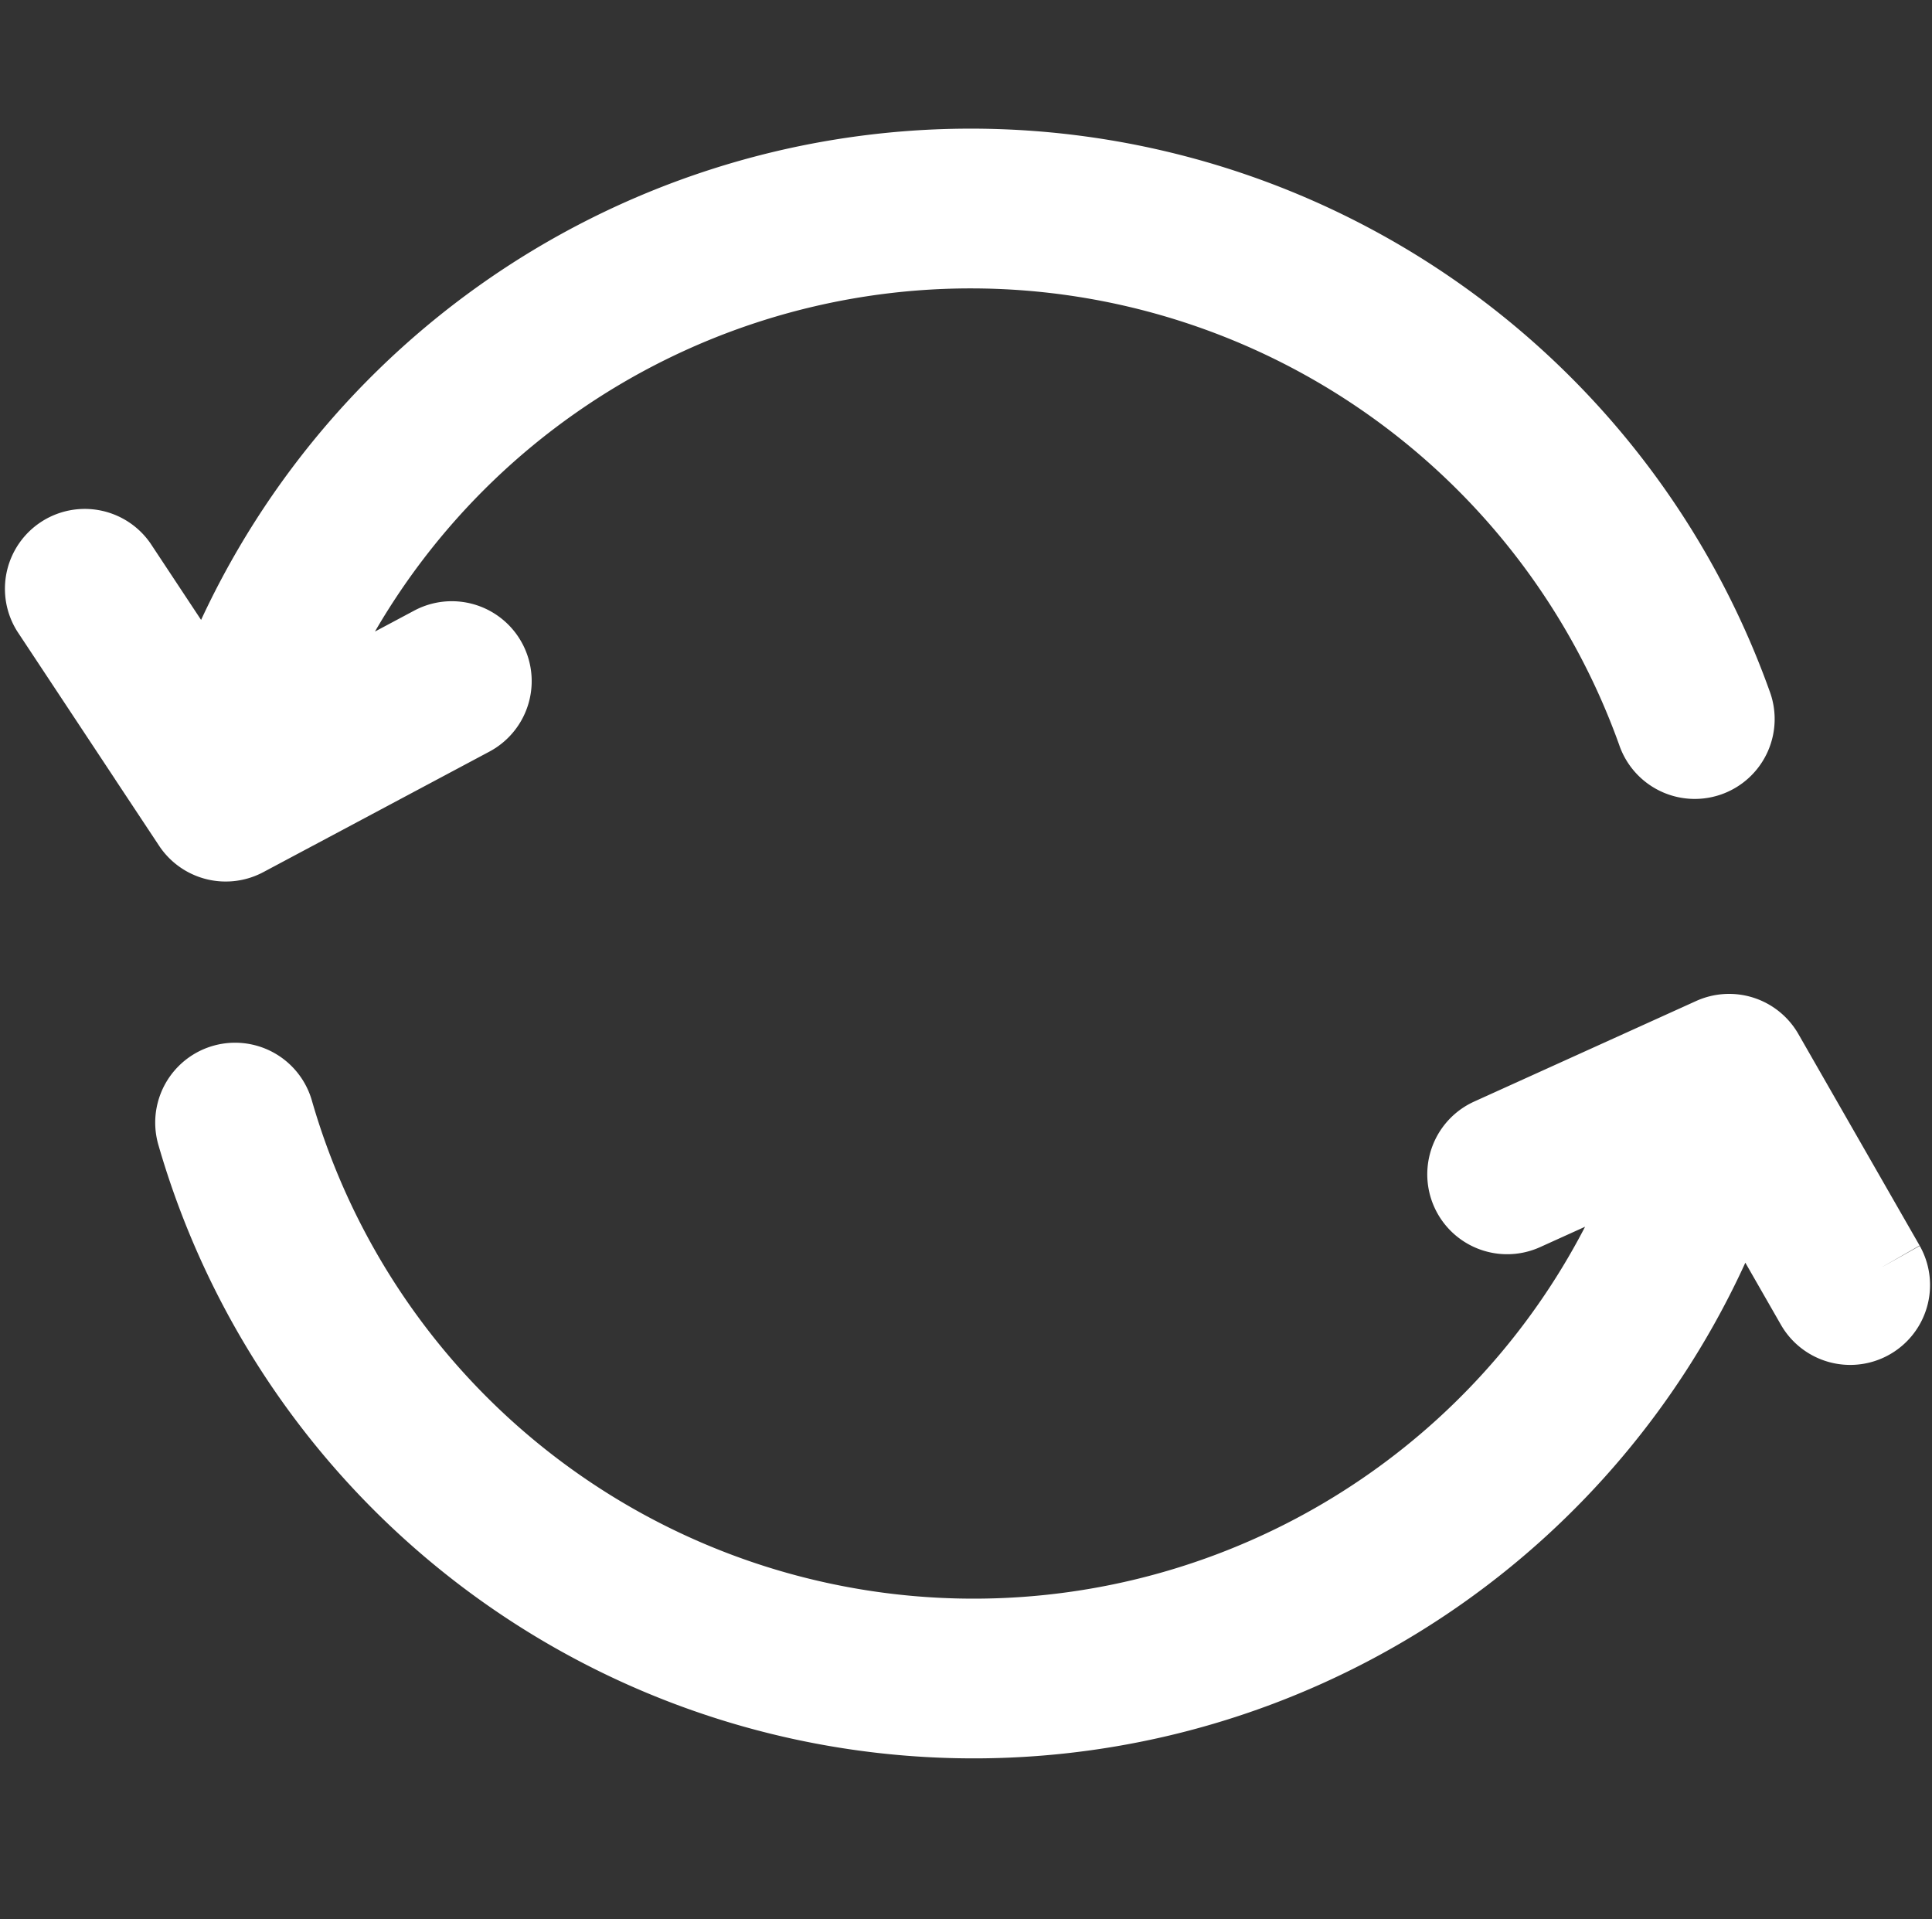 <svg xmlns="http://www.w3.org/2000/svg" width="56.374" height="56" viewBox="0 0 56.374 56">
  <rect x="0" y="0" width="56.374" height="56" fill="#333333" stroke="none"/>
  <g id="ico_replay" transform="translate(0.374)">
    <rect id="사각형_130" data-name="사각형 130" width="56" height="56" fill="none"/>
    <g id="그룹_9464" data-name="그룹 9464" transform="translate(22352 2384)">
      <path id="패스_804" data-name="패스 804" d="M74.609,152.762l-3.537-6.171a1.08,1.08,0,0,0-1.383-.447l-6.477,2.934a1.081,1.081,0,0,0,.893,1.969l4.222-1.912a21.344,21.344,0,0,1-40.75-.89,1.081,1.081,0,0,0-2.077.6,23.509,23.509,0,0,0,44.9.918l2.335,4.074a1.08,1.08,0,0,0,1.874-1.074" transform="translate(-22372.055 -2499.799)" fill="#fff" stroke="#fff" stroke-width="2.5"/>
      <path id="패스_805" data-name="패스 805" d="M5.718,19.345l6.6-3.518A1.081,1.081,0,0,0,11.3,13.919L6.864,16.284a21.349,21.349,0,0,1,40.186.03,1.081,1.081,0,1,0,2.034-.73,23.51,23.51,0,0,0-44.325.17l-2.778-4.2a1.08,1.08,0,0,0-1.8,1.192l4.129,6.24a1.082,1.082,0,0,0,1.41.358" transform="translate(-22351 -2379)" fill="#fff" stroke="#fff" stroke-width="2.5"/>
    </g>
  </g>
</svg>
